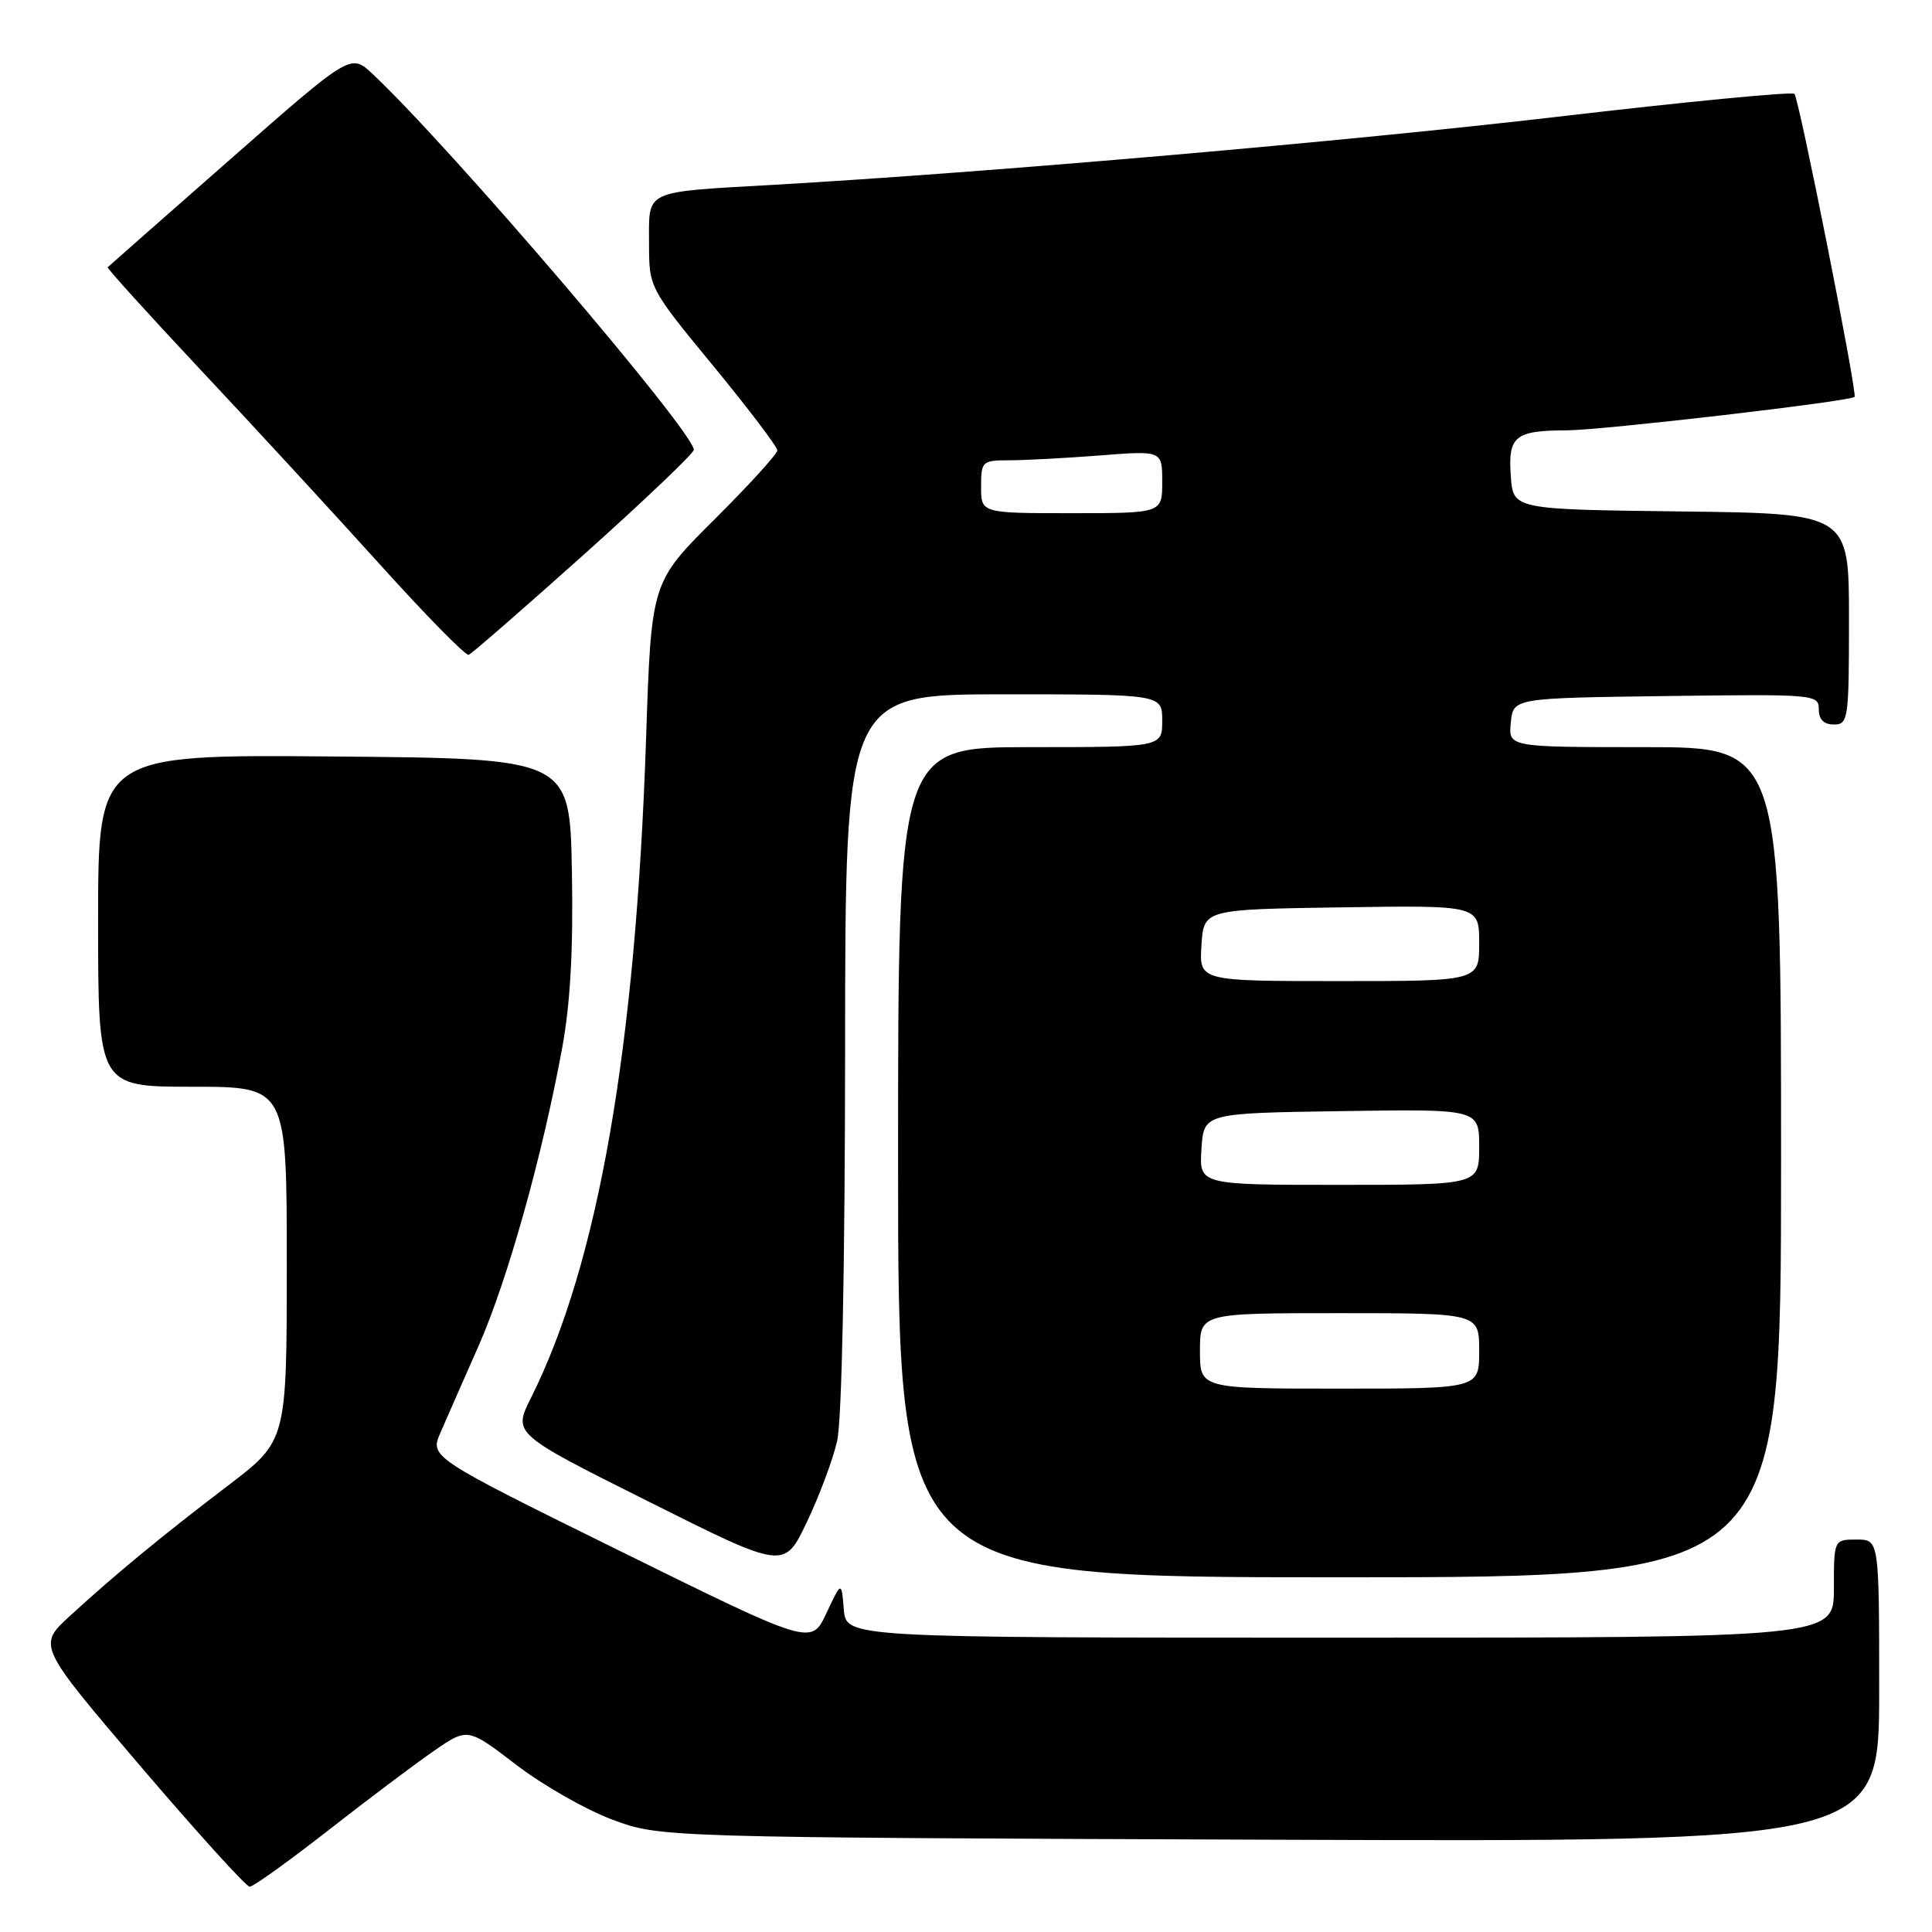 <?xml version="1.0" encoding="UTF-8" standalone="no"?>
<!DOCTYPE svg PUBLIC "-//W3C//DTD SVG 1.1//EN" "http://www.w3.org/Graphics/SVG/1.1/DTD/svg11.dtd" >
<svg xmlns="http://www.w3.org/2000/svg" xmlns:xlink="http://www.w3.org/1999/xlink" version="1.1" viewBox="0 0 256 256">
 <g >
 <path fill="currentColor"
d=" M 43.49 242.54 C 48.74 238.43 55.05 233.69 57.50 232.00 C 61.97 228.92 61.97 228.92 68.38 233.83 C 71.90 236.53 77.65 239.81 81.14 241.11 C 87.50 243.47 87.50 243.47 168.25 243.77 C 249.00 244.07 249.00 244.07 249.00 224.03 C 249.00 204.00 249.00 204.00 246.00 204.00 C 243.00 204.00 243.00 204.00 243.00 210.50 C 243.00 217.00 243.00 217.00 177.56 217.00 C 112.12 217.00 112.12 217.00 111.81 213.25 C 111.50 209.50 111.50 209.50 109.50 213.76 C 107.50 218.02 107.50 218.02 82.22 205.55 C 56.94 193.08 56.94 193.08 58.38 189.79 C 59.17 187.98 61.44 182.80 63.44 178.28 C 67.25 169.62 71.83 153.30 74.48 138.92 C 75.58 132.96 75.97 125.81 75.78 115.42 C 75.50 100.50 75.50 100.50 44.25 100.24 C 13.00 99.97 13.00 99.97 13.00 121.99 C 13.00 144.00 13.00 144.00 25.50 144.00 C 38.00 144.00 38.00 144.00 38.00 167.46 C 38.00 190.91 38.00 190.91 30.25 196.82 C 21.28 203.65 15.24 208.64 9.24 214.14 C 4.99 218.05 4.99 218.05 18.61 234.03 C 26.11 242.81 32.62 250.00 33.09 250.00 C 33.56 250.00 38.23 246.64 43.49 242.54 Z  M 236.00 154.00 C 236.00 99.00 236.00 99.00 217.94 99.00 C 199.87 99.00 199.87 99.00 200.19 95.75 C 200.50 92.50 200.50 92.50 220.75 92.23 C 240.49 91.97 241.00 92.01 241.00 93.98 C 241.00 95.33 241.66 96.00 243.00 96.00 C 244.90 96.00 245.00 95.33 245.00 82.02 C 245.00 68.04 245.00 68.04 222.75 67.77 C 200.50 67.50 200.50 67.50 200.19 63.10 C 199.80 57.78 200.72 57.04 207.69 57.02 C 212.31 57.00 245.14 53.19 245.74 52.59 C 246.14 52.19 238.38 13.04 237.77 12.44 C 237.46 12.12 223.37 13.48 206.47 15.46 C 178.64 18.72 131.04 22.85 102.50 24.49 C 85.16 25.48 86.00 25.09 86.00 32.15 C 86.00 38.14 86.00 38.14 94.50 48.47 C 99.18 54.16 103.00 59.20 103.00 59.68 C 103.00 60.15 99.24 64.28 94.65 68.85 C 86.30 77.16 86.30 77.16 85.61 97.83 C 84.24 138.89 79.26 167.44 70.35 185.24 C 67.98 189.98 67.98 189.98 85.95 198.97 C 103.91 207.97 103.91 207.97 106.90 201.71 C 108.55 198.26 110.35 193.43 110.92 190.97 C 111.55 188.25 111.96 168.03 111.98 139.25 C 112.00 92.00 112.00 92.00 133.00 92.00 C 154.00 92.00 154.00 92.00 154.00 95.50 C 154.00 99.00 154.00 99.00 136.50 99.00 C 119.00 99.00 119.00 99.00 119.00 154.00 C 119.00 209.00 119.00 209.00 177.50 209.00 C 236.00 209.00 236.00 209.00 236.00 154.00 Z  M 77.35 73.50 C 85.33 66.35 91.89 60.10 91.93 59.62 C 92.10 57.41 59.76 19.55 49.36 9.79 C 46.47 7.08 46.47 7.08 30.49 21.13 C 21.69 28.86 14.39 35.28 14.27 35.41 C 14.14 35.53 19.71 41.68 26.64 49.07 C 33.58 56.46 44.23 68.02 50.32 74.77 C 56.41 81.52 61.71 86.92 62.11 86.77 C 62.50 86.62 69.36 80.65 77.35 73.50 Z  M 159.00 179.00 C 159.00 174.00 159.00 174.00 177.50 174.00 C 196.00 174.00 196.00 174.00 196.00 179.00 C 196.00 184.00 196.00 184.00 177.50 184.00 C 159.00 184.00 159.00 184.00 159.00 179.00 Z  M 159.20 152.25 C 159.50 147.50 159.50 147.50 177.75 147.23 C 196.00 146.95 196.00 146.95 196.00 151.98 C 196.00 157.00 196.00 157.00 177.45 157.00 C 158.89 157.00 158.89 157.00 159.20 152.25 Z  M 159.20 125.25 C 159.50 120.50 159.50 120.50 177.75 120.23 C 196.00 119.95 196.00 119.95 196.00 124.98 C 196.00 130.00 196.00 130.00 177.45 130.00 C 158.89 130.00 158.89 130.00 159.20 125.25 Z  M 130.00 64.50 C 130.00 61.12 130.13 61.00 133.75 60.99 C 135.81 60.99 141.21 60.70 145.75 60.35 C 154.00 59.70 154.00 59.70 154.00 63.85 C 154.00 68.00 154.00 68.00 142.00 68.00 C 130.00 68.00 130.00 68.00 130.00 64.50 Z "/>
</g>
</svg>